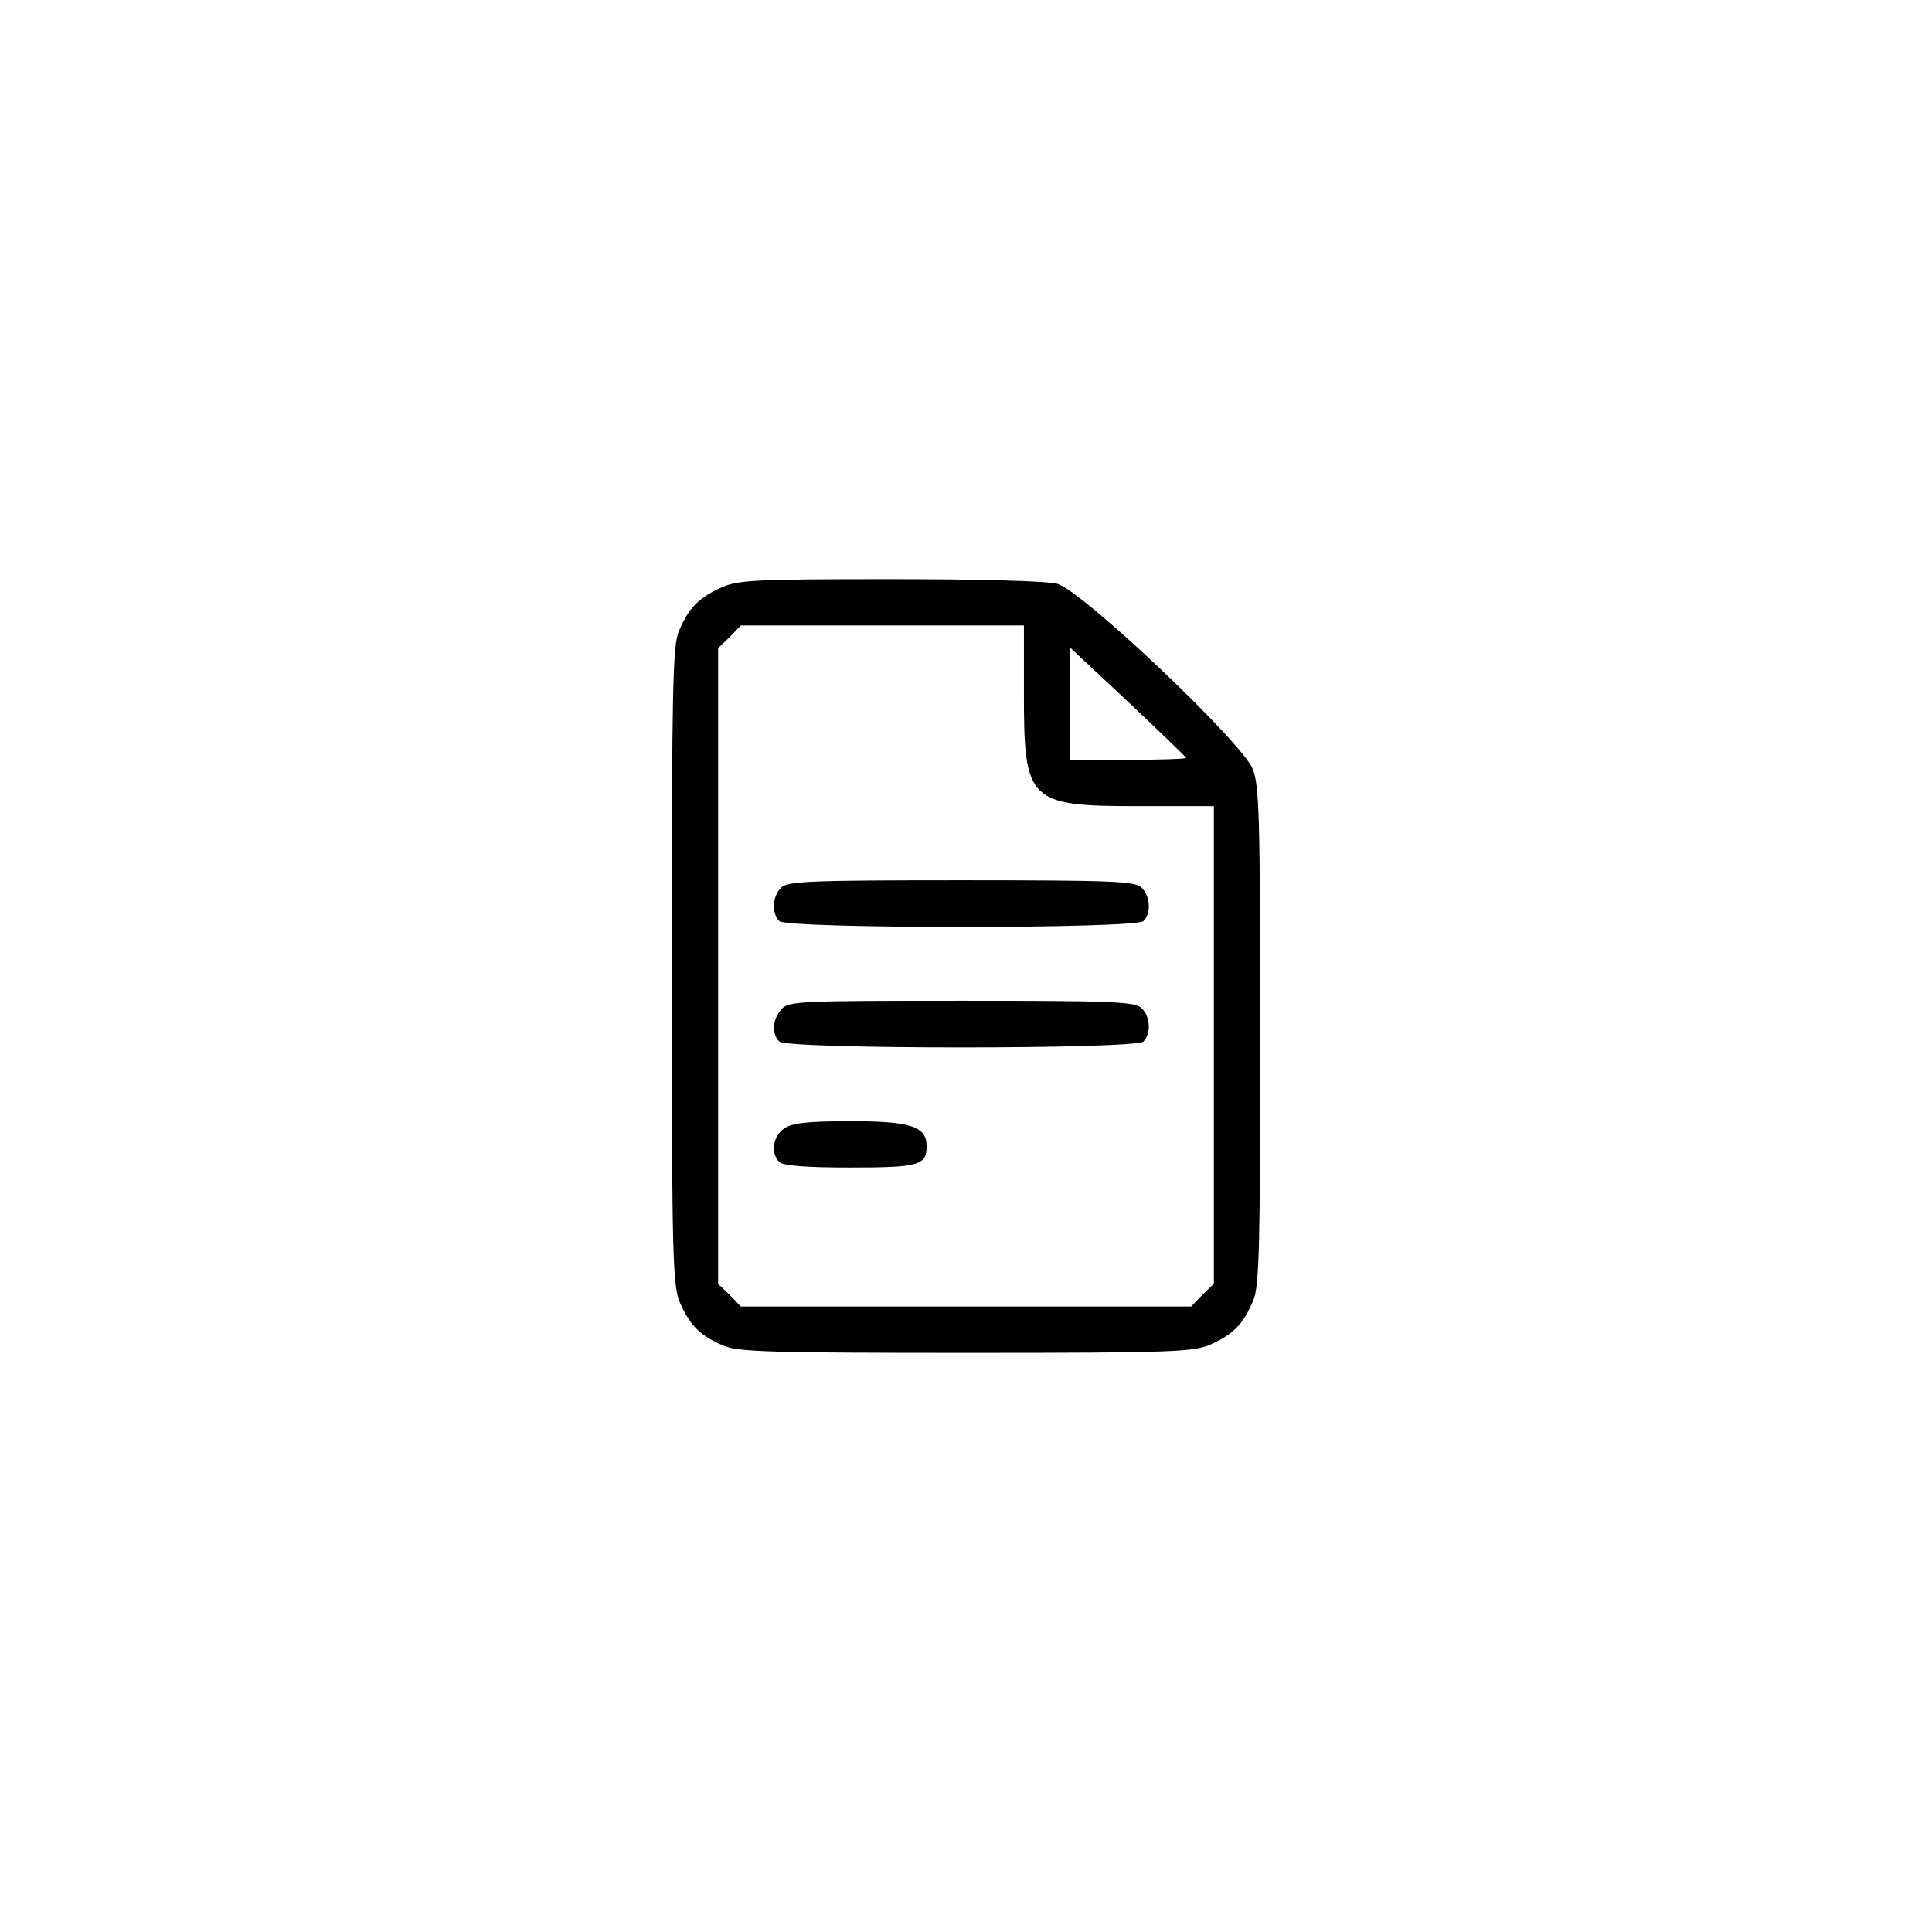 <?xml version="1.0" standalone="no"?>
<!DOCTYPE svg PUBLIC "-//W3C//DTD SVG 20010904//EN"
 "http://www.w3.org/TR/2001/REC-SVG-20010904/DTD/svg10.dtd">
<svg version="1.0" xmlns="http://www.w3.org/2000/svg"
 width="417pt" height="417pt" viewBox="0 0 417 417"
 preserveAspectRatio="xMidYMid meet">

<g transform="translate(0,417) scale(0.1,-0.1)"
fill="#000000" stroke="none">
<path d="M1555 2901 c-48 -22 -69 -44 -90 -94 -13 -31 -15 -127 -15 -724 0
-646 2 -690 19 -728 22 -48 44 -69 94 -90 31 -13 107 -15 524 -15 452 0 491 2
528 19 48 22 69 44 90 94 13 31 15 113 15 571 0 470 -2 541 -16 576 -23 58
-368 385 -422 400 -22 6 -168 10 -362 10 -294 0 -329 -2 -365 -19z m655 -227
c0 -235 9 -244 249 -244 l161 0 0 -515 0 -516 -25 -24 -24 -25 -486 0 -486 0
-24 25 -25 24 0 686 0 686 25 24 24 25 306 0 305 0 0 -146z m350 -140 c0 -2
-56 -4 -125 -4 l-125 0 0 121 0 121 125 -117 c69 -65 125 -119 125 -121z"/>
<path d="M1686 2254 c-19 -18 -21 -55 -4 -72 17 -17 769 -17 786 0 17 17 15
54 -4 72 -13 14 -63 16 -389 16 -326 0 -376 -2 -389 -16z"/>
<path d="M1687 1992 c-20 -22 -22 -53 -5 -70 17 -17 769 -17 786 0 17 17 15
54 -4 72 -13 14 -63 16 -388 16 -349 0 -374 -1 -389 -18z"/>
<path d="M1692 1734 c-24 -17 -29 -53 -10 -72 8 -8 57 -12 153 -12 149 0 165
5 165 46 0 43 -34 54 -165 54 -93 0 -126 -4 -143 -16z"/>
</g>
</svg>
